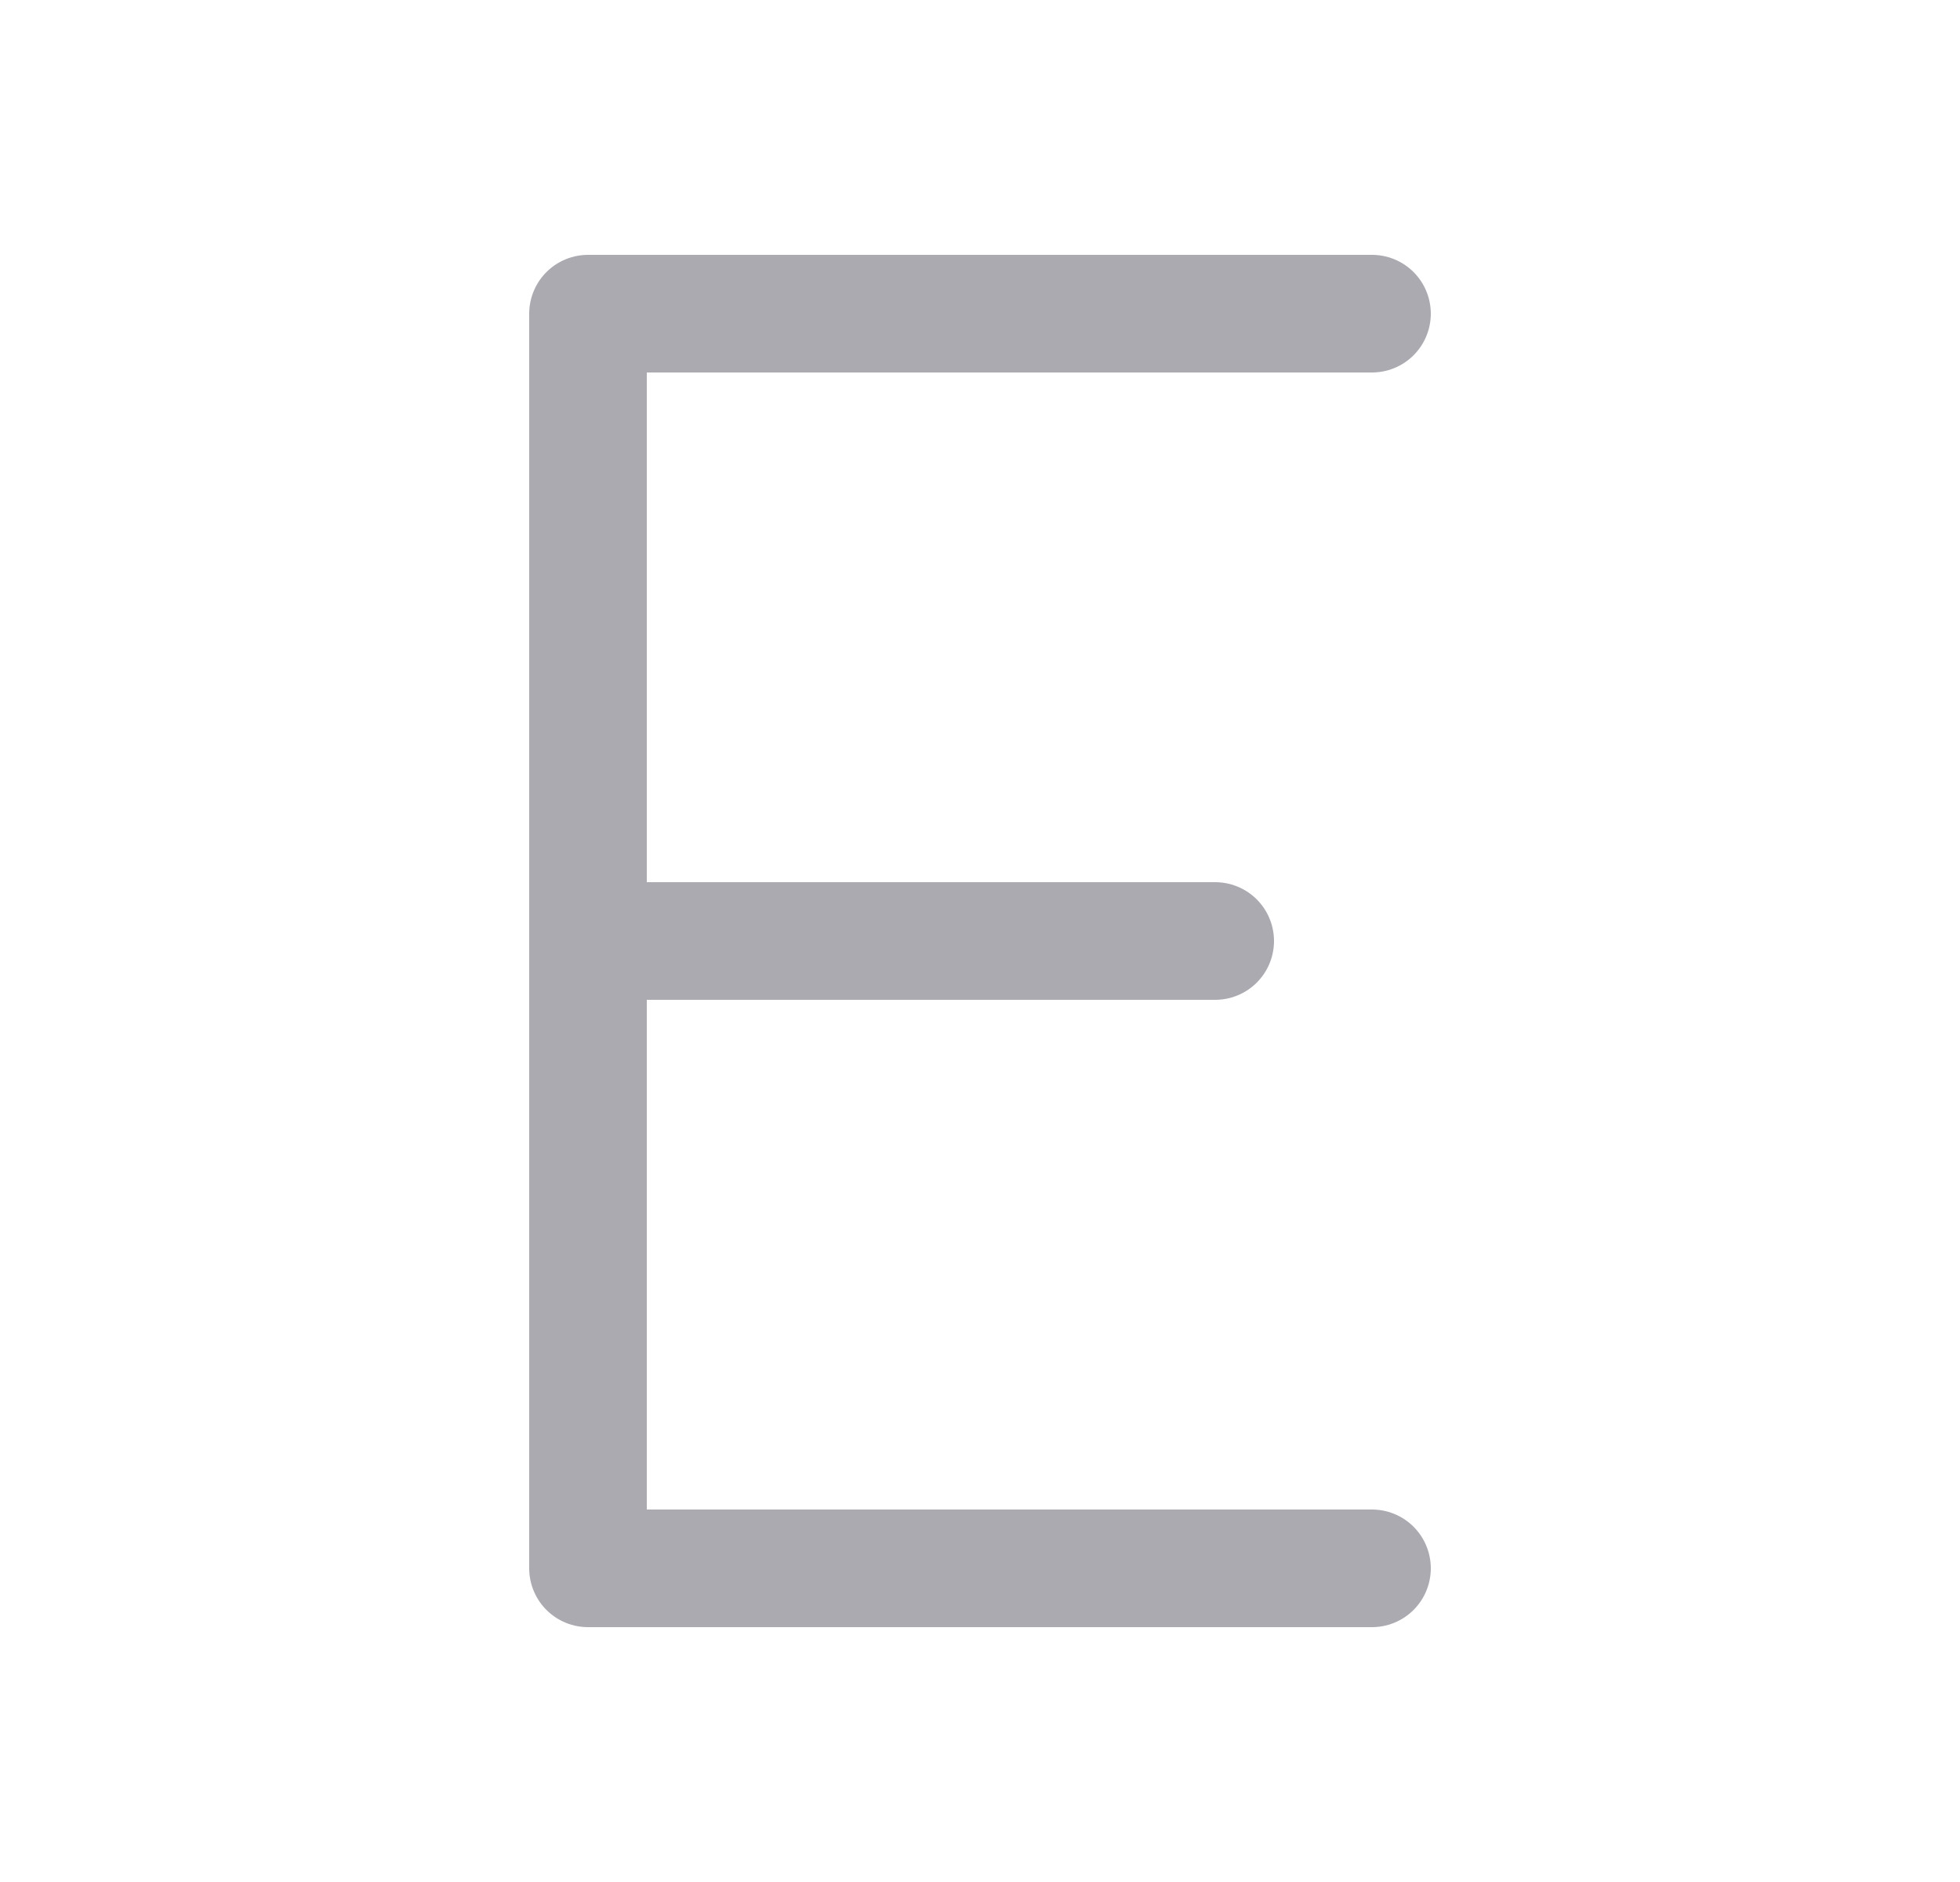 <svg width="25" height="24" viewBox="0 0 25 24" fill="none" xmlns="http://www.w3.org/2000/svg">
<path d="M17.5 4H7.5V20H17.5" stroke="#ACAAB1" stroke-width="1.5" stroke-linecap="round" stroke-linejoin="round"/>
<path d="M7.5 12H15.5" stroke="#ACAAB1" stroke-width="1.5" stroke-linecap="round" stroke-linejoin="round"/>
</svg>
